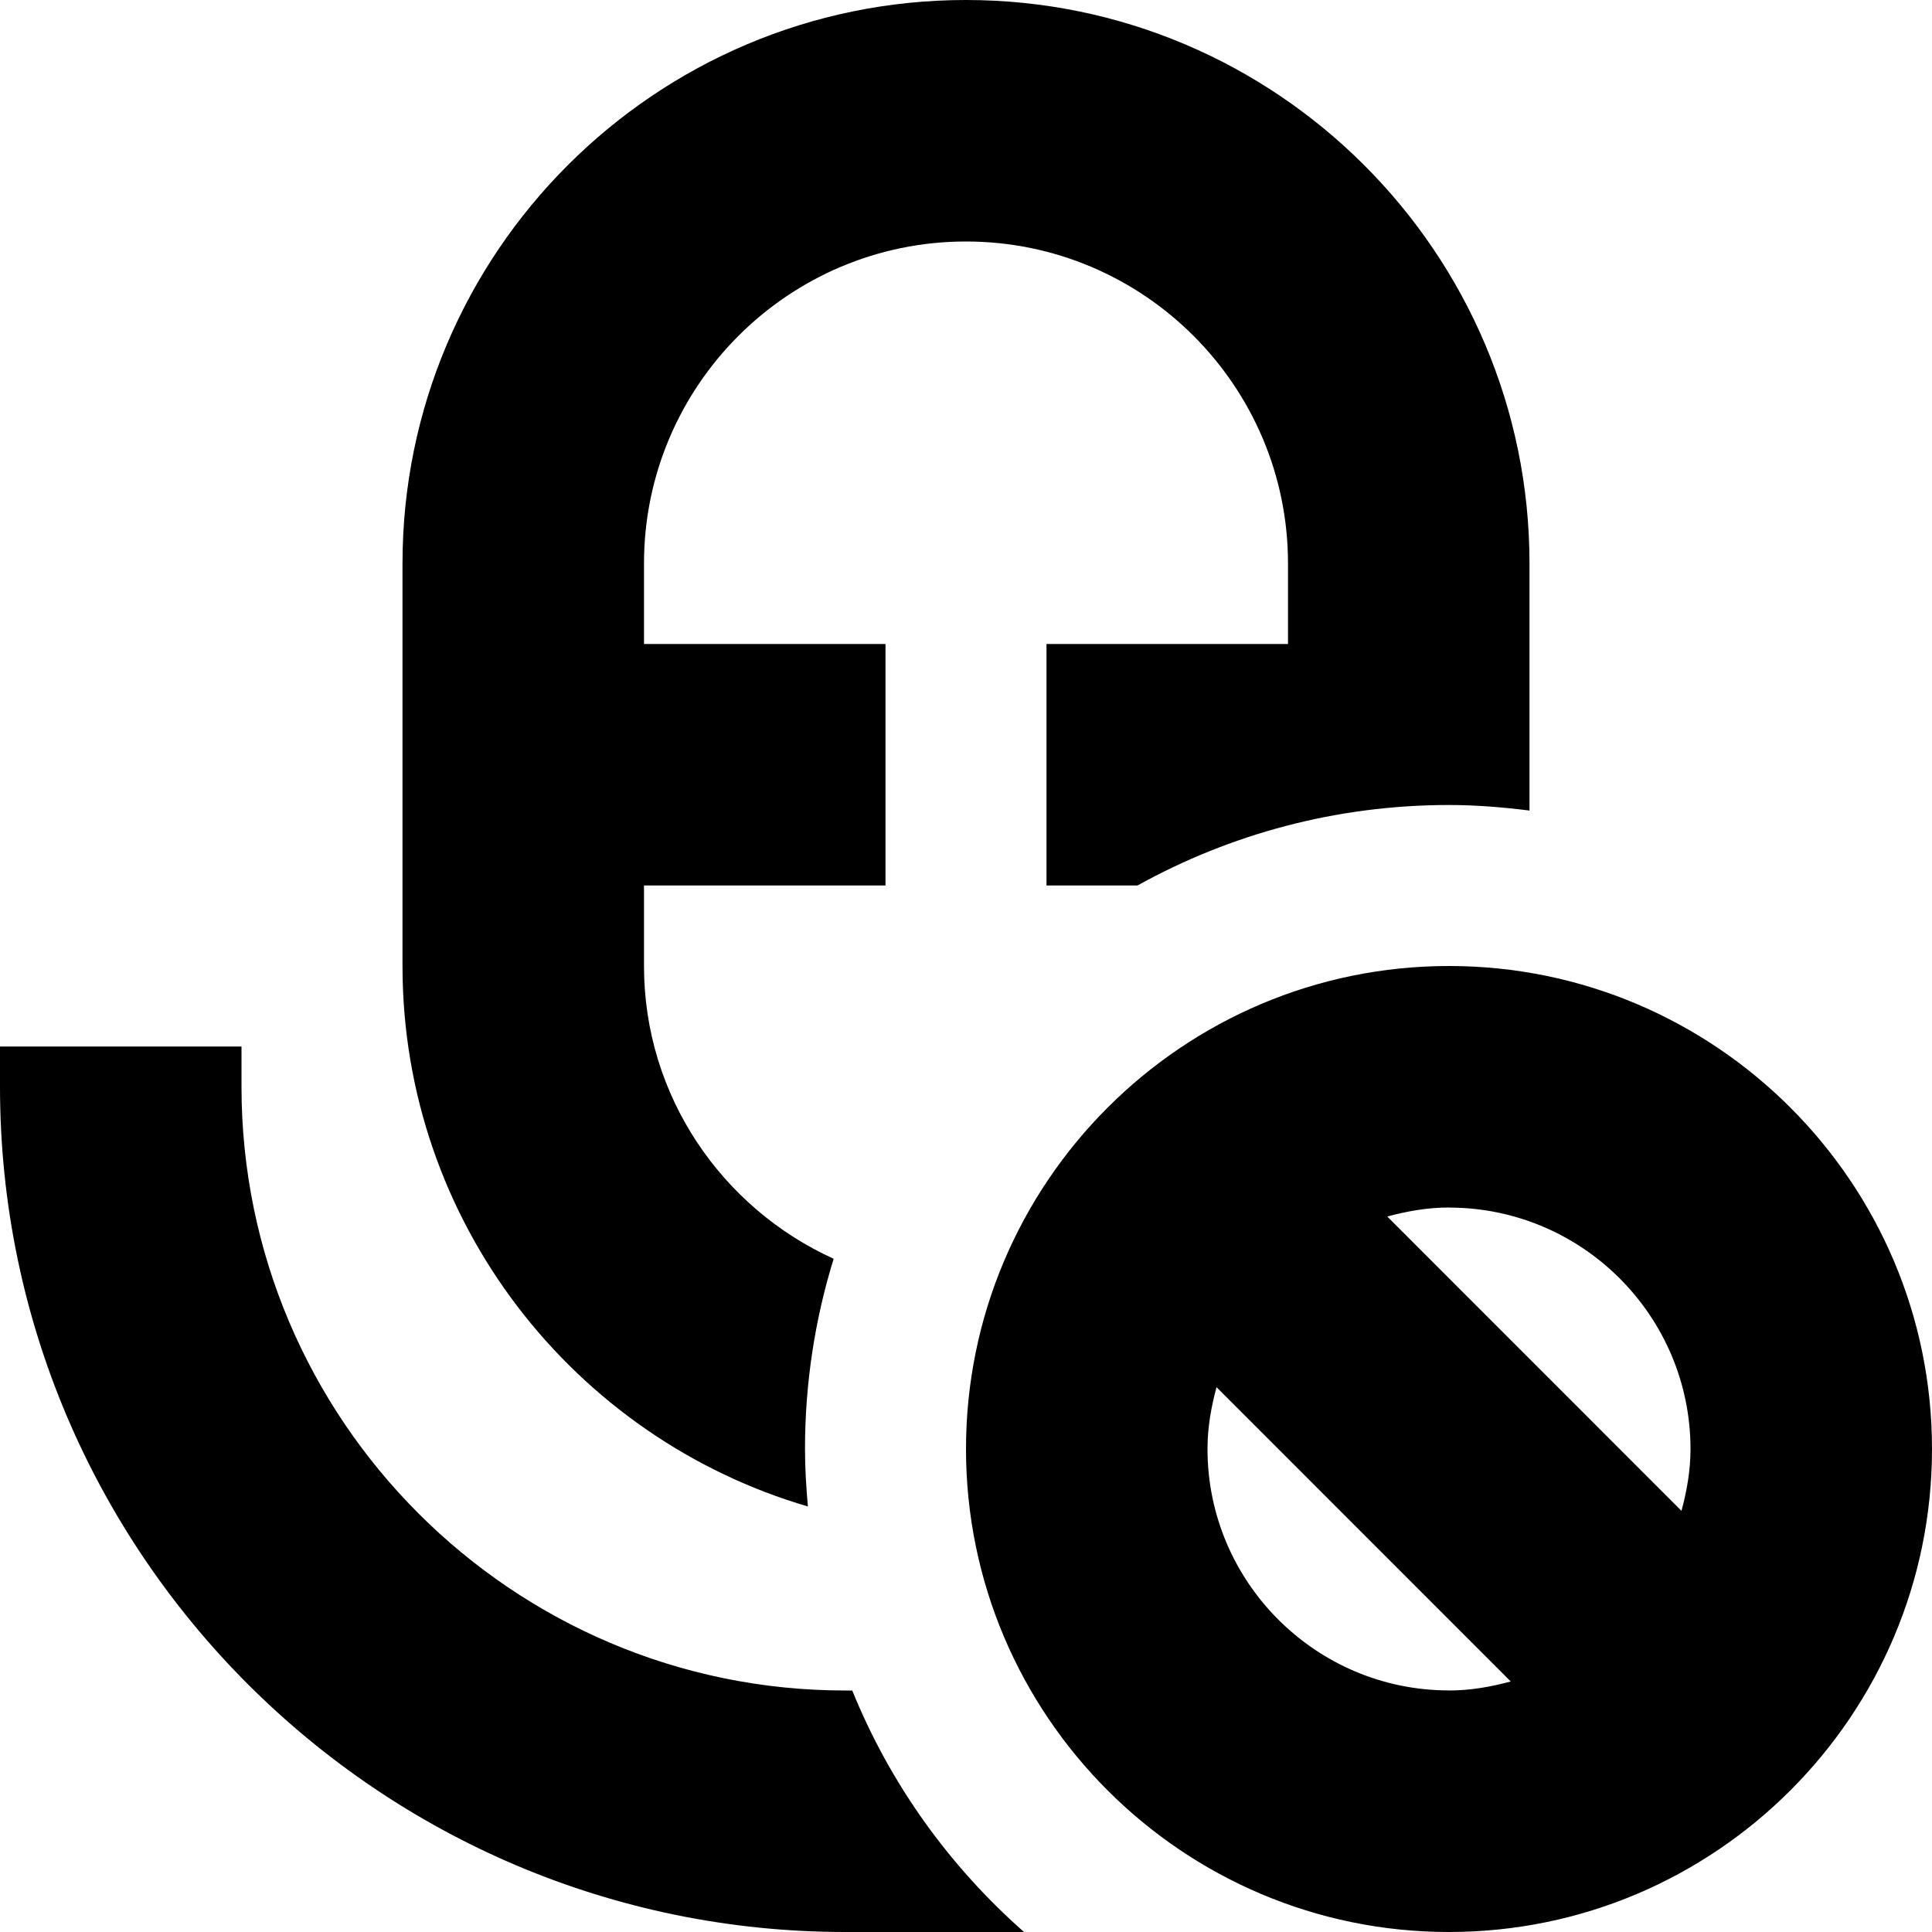 <?xml version="1.0" encoding="UTF-8"?>
<svg xmlns="http://www.w3.org/2000/svg" id="Layer_1" data-name="Layer 1" viewBox="0 0 24 24">
  <path d="M12.721,24h-2.221C4.71,24,0,19.29,0,13.5v-.5H3v.5c0,4.136,3.364,7.5,7.5,7.5h.087c.471,1.162,1.208,2.185,2.134,3Zm-2.685-5.286c-.021-.236-.036-.473-.036-.714,0-.823,.125-1.616,.356-2.363-1.385-.629-2.356-2.019-2.356-3.637v-1h3v-3h-3v-1c0-2.206,1.794-4,4-4s4,1.794,4,4v1h-3v3h1.13c1.147-.636,2.466-1,3.87-1,.339,0,.672,.028,1,.069v-3.069c0-3.86-3.141-7-7-7S5,3.14,5,7v5c0,3.178,2.13,5.863,5.036,6.714Zm13.964-.714c0,3.309-2.691,6-6,6s-6-2.691-6-6,2.691-6,6-6,6,2.691,6,6Zm-6-3c-.267,0-.521,.046-.767,.112l3.655,3.656c.066-.246,.112-.5,.112-.767,0-1.654-1.346-3-3-3Zm0,6c.267,0,.521-.046,.767-.112l-3.655-3.656c-.066,.246-.112,.5-.112,.767,0,1.654,1.346,3,3,3Z"/>
</svg>
